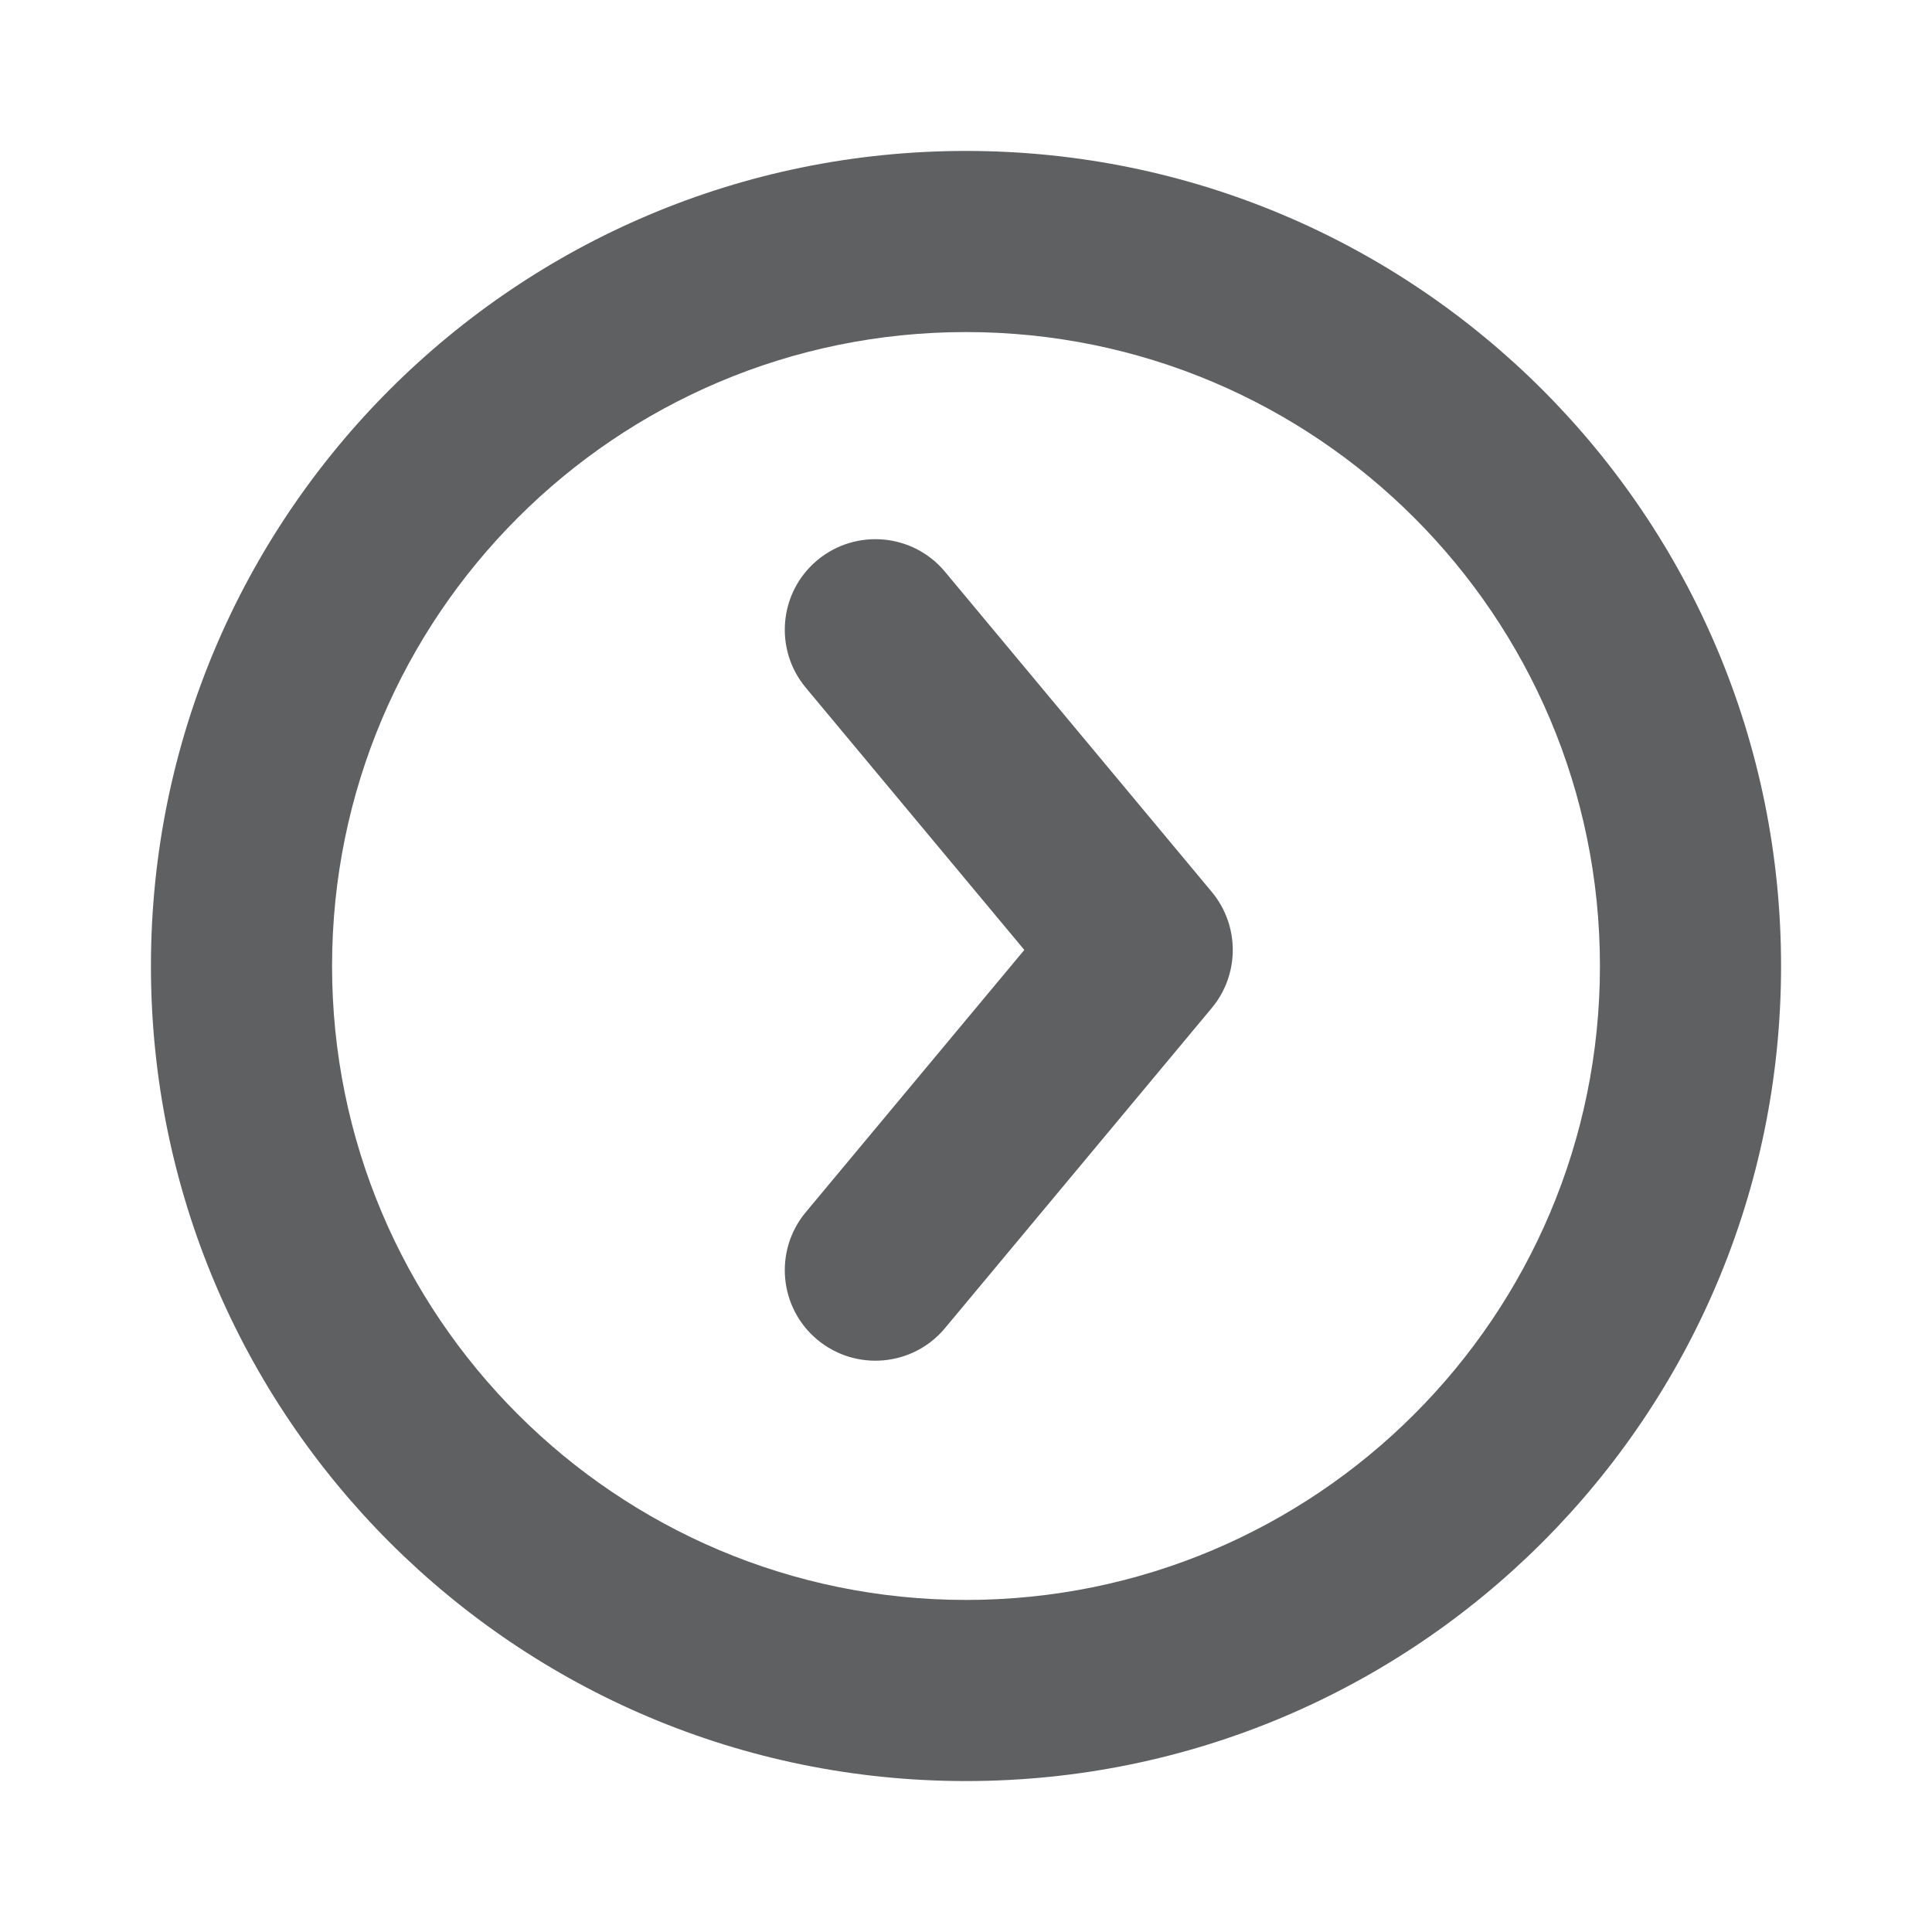 <svg width="16" height="16" viewBox="0 0 16 16" fill="none" xmlns="http://www.w3.org/2000/svg">
<path d="M7.826 4.735C7.561 4.417 7.088 4.374 6.769 4.639C6.451 4.904 6.408 5.377 6.673 5.695L7.826 4.735ZM9.459 7.867L10.036 8.347C10.267 8.069 10.267 7.665 10.036 7.387L9.459 7.867ZM6.673 10.039C6.408 10.357 6.451 10.83 6.769 11.095C7.088 11.36 7.561 11.317 7.826 10.999L6.673 10.039ZM6.673 5.695L8.883 8.347L10.036 7.387L7.826 4.735L6.673 5.695ZM8.883 7.387L6.673 10.039L7.826 10.999L10.036 8.347L8.883 7.387ZM8 2.75C10.899 2.75 13.25 5.101 13.25 8H14.75C14.75 4.272 11.728 1.25 8 1.25V2.75ZM13.25 8C13.25 10.899 10.899 13.25 8 13.25V14.75C11.728 14.75 14.75 11.728 14.75 8H13.25ZM8 13.25C5.101 13.25 2.75 10.899 2.75 8H1.25C1.25 11.728 4.272 14.75 8 14.75V13.25ZM2.75 8C2.75 5.101 5.101 2.75 8 2.75V1.25C4.272 1.25 1.25 4.272 1.25 8H2.75Z" fill="#5F6061"/>
</svg>
